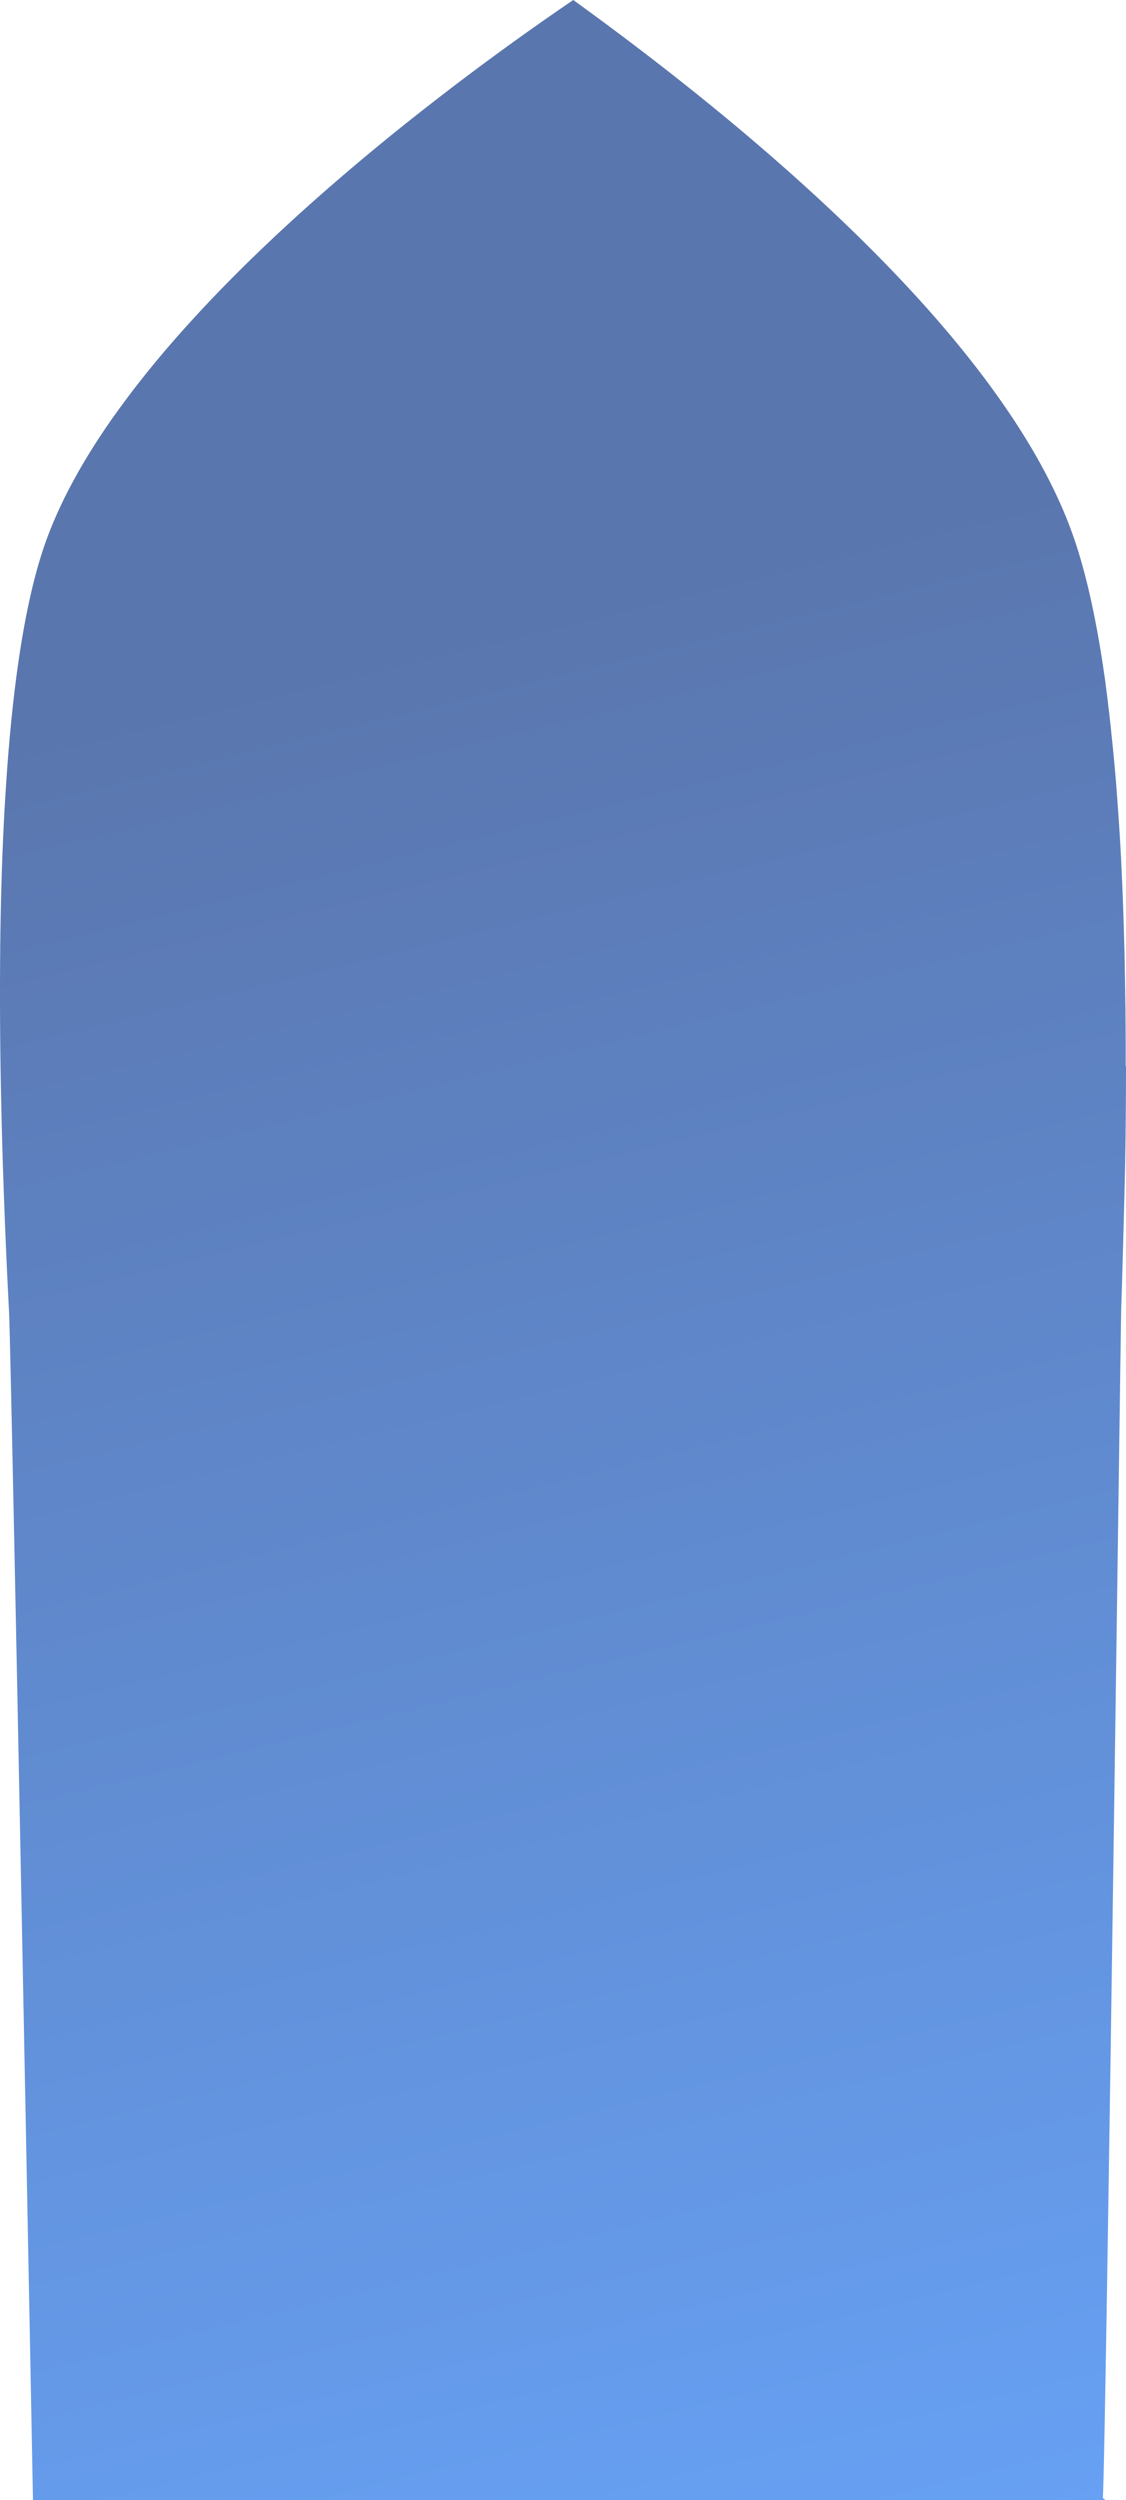 <svg xmlns="http://www.w3.org/2000/svg" width="155" height="344" fill="none" viewBox="0 0 155 344"><path fill="url(#paint0_linear_11_4112)" d="M155 146.697c0 4.339-.037 8.697-.111 13.045-.037 2.377-.39 15.923-.547 20.243-.065 1.82-2.123 158.082-2.531 163.713l.38.302H4.541s-2.986-157.601-3.3-163.562c-.112-2.113-.214-4.255-.316-6.443-.028-.698-.065-1.405-.093-2.113-.065-1.594-.139-3.198-.195-4.82-.463-11.715-.723-24.1-.611-36.071 0-.556.009-1.122.018-1.679.084-6.744.297-13.328.677-19.572 0-.132.018-.255.028-.387.083-1.302.167-2.585.26-3.849.074-1.056.157-2.103.25-3.131.945-10.98 2.503-20.526 4.885-27.393 2.003-5.763 5.248-11.62 9.309-17.403.157-.226.315-.443.473-.66a123.472 123.472 0 0 1 3.8-5.037c9.318-11.706 21.454-22.884 32.727-32.128 1.604-1.32 3.19-2.594 4.747-3.82A380.318 380.318 0 0 1 78.913 0c6.925 5.009 14.518 10.781 22.083 17.092.825.689 1.651 1.377 2.476 2.085 1.548 1.32 3.096 2.66 4.635 4.018 10.347 9.16 20.239 19.167 27.823 29.392a119.371 119.371 0 0 1 2.957 4.179 90.734 90.734 0 0 1 3.365 5.339c2.29 3.933 4.172 7.876 5.526 11.772.742 2.132 1.409 4.48 2.021 7.027l.139.604c.121.51.232 1.018.352 1.547.028.15.065.31.093.462l.111.519.084.415a142.824 142.824 0 0 1 1.224 6.942c.027.17.055.35.074.519.055.349.102.698.157 1.056.056.35.102.708.149 1.066.009.095.027.198.037.293l.028.236.139 1.084c.046.34.092.68.129 1.028v.067l.139 1.103c.019.189.047.368.065.557 0 .066.019.122.019.188.055.5.12 1 .167 1.5l.055.566c.121 1.141.241 2.292.353 3.471l.055.585c.056.585.102 1.179.158 1.773l.111 1.293.084 1.103c.027.406.065.812.092 1.227.056.782.112 1.565.167 2.358.009.236.028.471.047.707.018.198.027.406.037.604.027.377.046.754.074 1.132l.083 1.368c.047.839.093 1.679.13 2.527 0 .066 0 .142.009.208.047.915.084 1.839.13 2.764l.084 2.122v.113c.027.793.064 1.594.083 2.396.037 1.057.065 2.113.093 3.17 0 .311.018.622.028.933.009.444.027.887.027 1.33l.028 1.33c.009.651.028 1.302.037 1.953 0 .424.019.839.019 1.264.009.896.028 1.802.037 2.698 0 .717.009 1.433.018 2.16v.217c0 .471 0 .943.01 1.415v3.801l.046.019Z"/><defs><linearGradient id="paint0_linear_11_4112" x1="117.035" x2="45.885" y1="380.684" y2="90.737" gradientUnits="userSpaceOnUse"><stop stop-color="#68A5FB"/><stop offset="1" stop-color="#5A76AE"/></linearGradient></defs></svg>